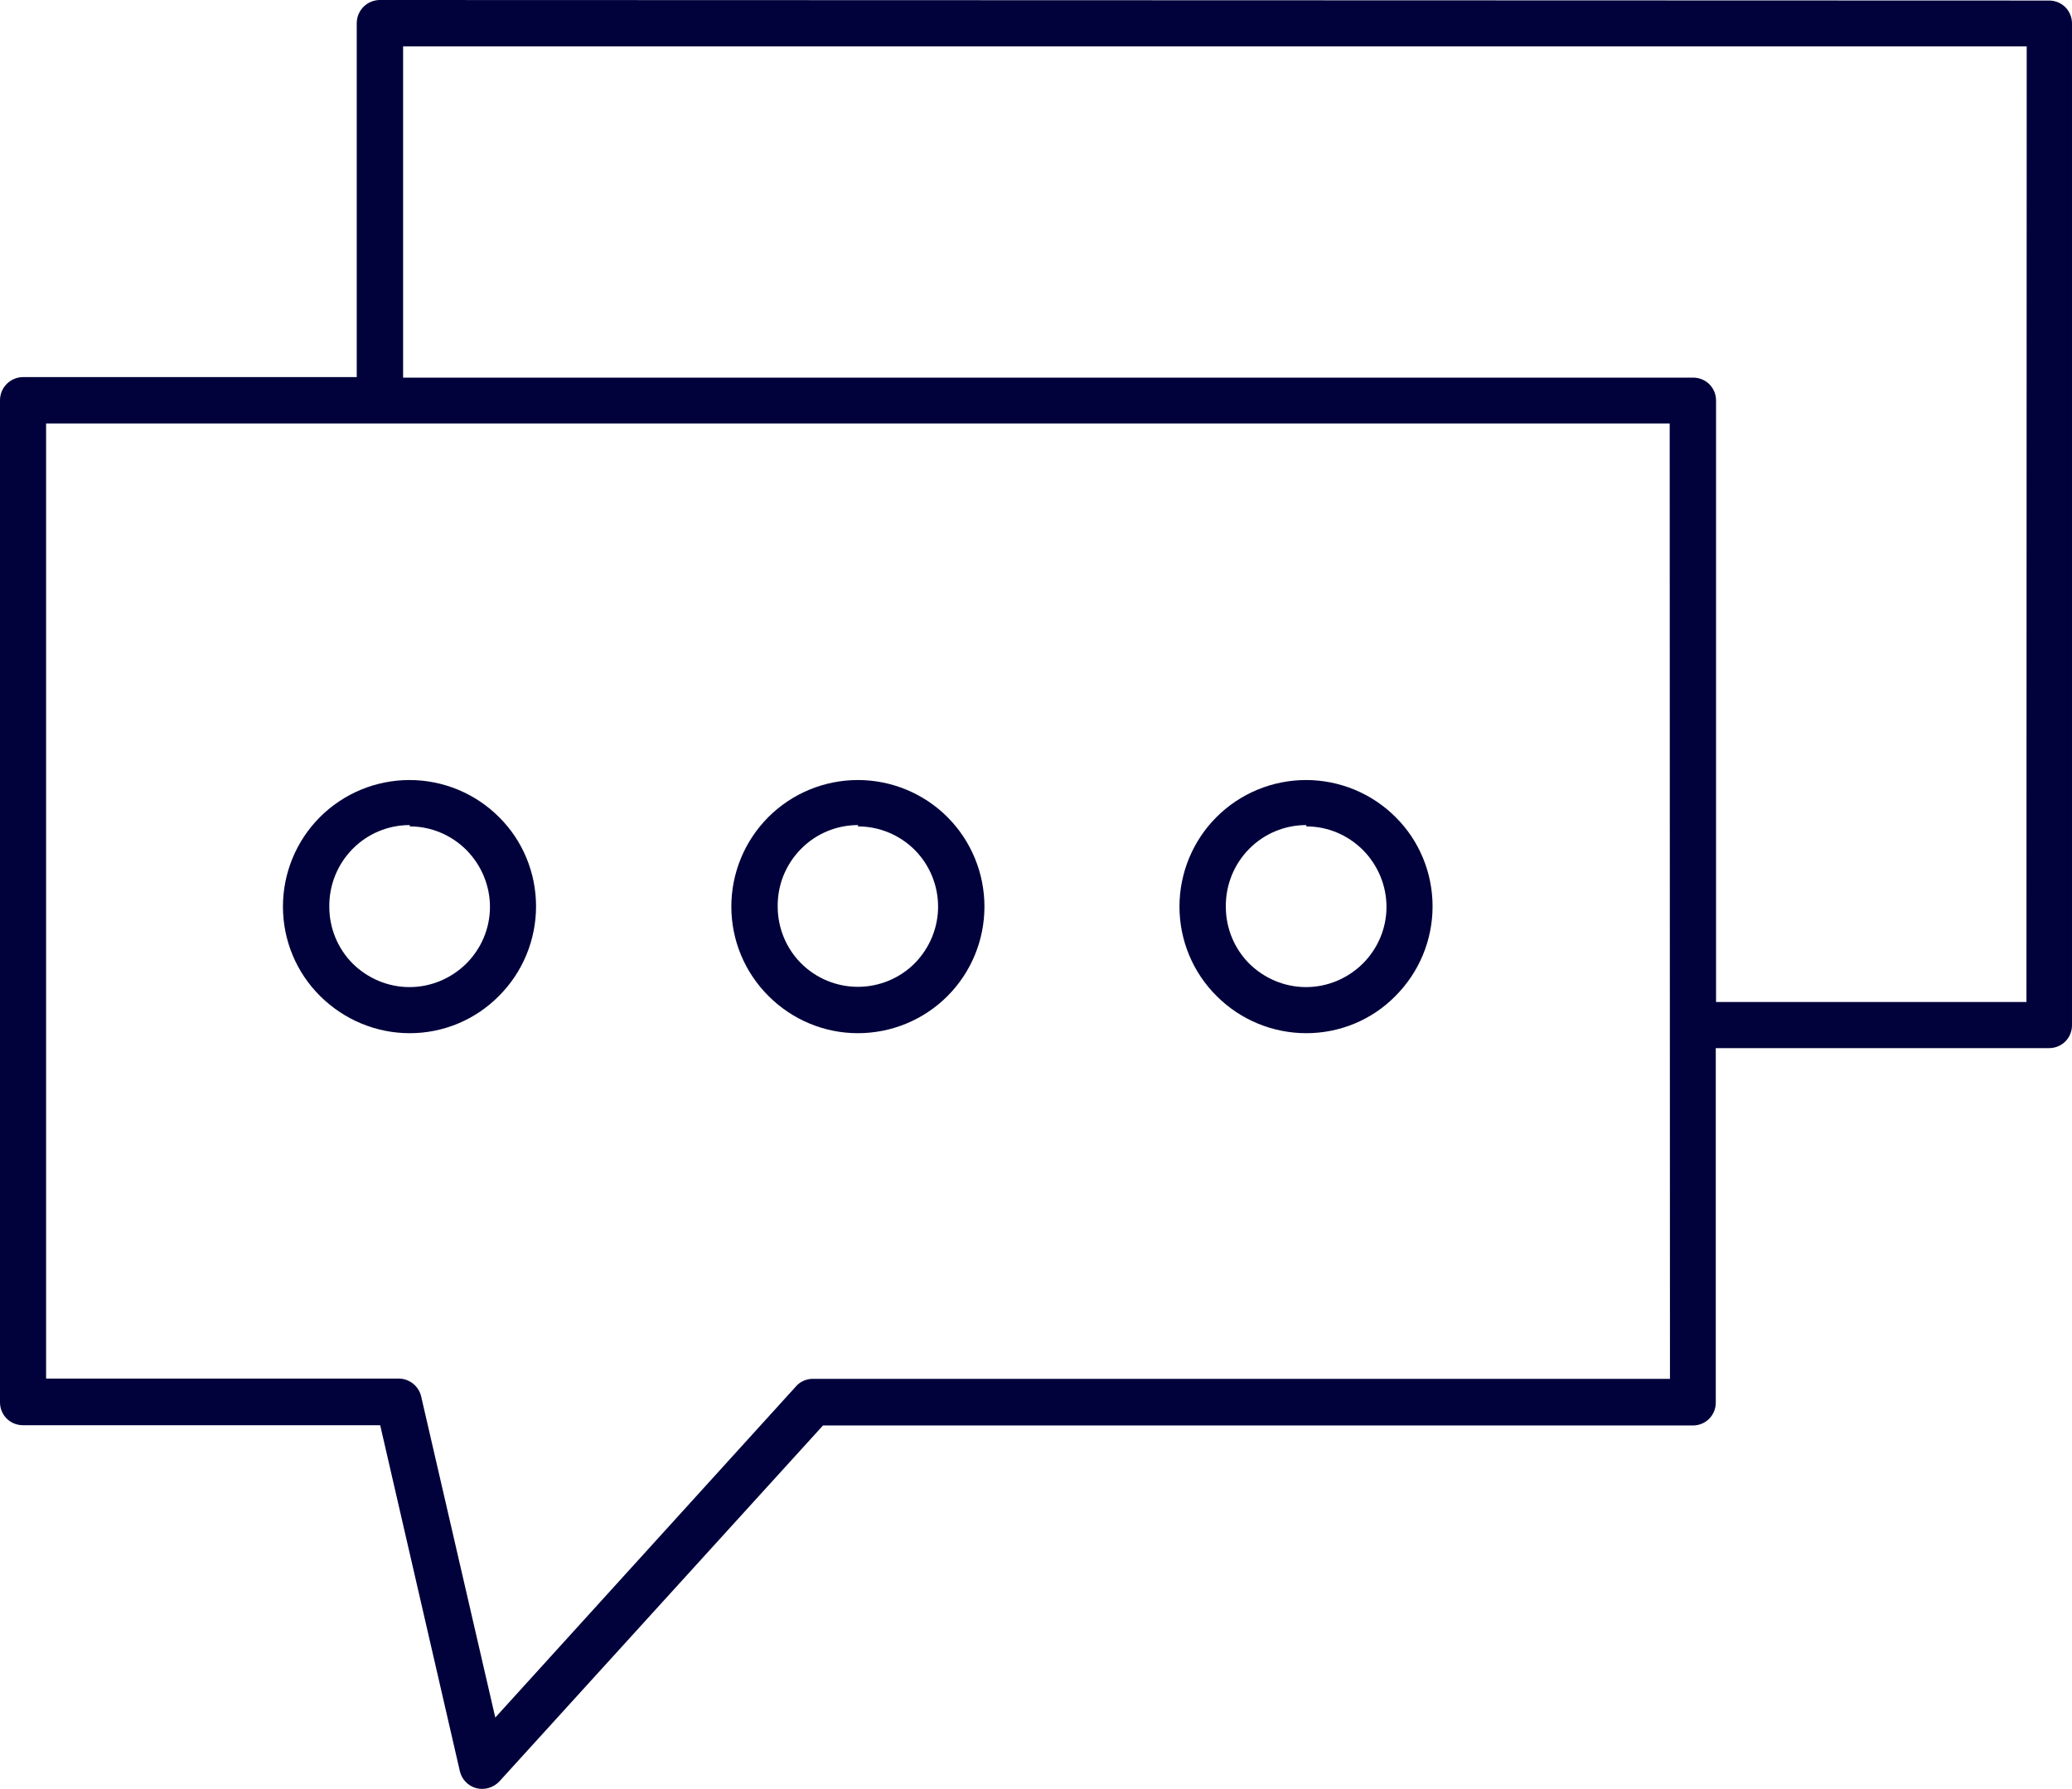 <svg xmlns="http://www.w3.org/2000/svg" xmlns:xlink="http://www.w3.org/1999/xlink" version="1.1" id="Layer_1" x="0px" y="0px" style="enable-background:new 0 0 595.28 841.89;" xml:space="preserve" viewBox="254.95 387.55 77.77 67.13">
<style type="text/css">
	.st0{fill:#01023B;}
</style>
<g>
	<path class="st0" d="M270.33,426.32c1.26,0,2.46-0.5,3.35-1.4c0.89-0.89,1.39-2.1,1.39-3.36c0-1.26-0.5-2.47-1.39-3.35   c-0.89-0.89-2.1-1.39-3.36-1.39c-1.26,0-2.47,0.5-3.36,1.39c-0.89,0.89-1.39,2.1-1.39,3.36c0,1.26,0.5,2.47,1.4,3.36   C267.87,425.82,269.07,426.32,270.33,426.32L270.33,426.32z M270.33,418.56L270.33,418.56c0.8,0,1.56,0.32,2.13,0.89   c0.56,0.57,0.88,1.33,0.88,2.13c0,0.8-0.32,1.56-0.89,2.13c-0.57,0.56-1.33,0.88-2.13,0.88c-0.8,0-1.56-0.32-2.13-0.88   c-0.56-0.56-0.88-1.33-0.88-2.13c-0.01-0.81,0.3-1.59,0.87-2.17c0.57-0.58,1.34-0.9,2.15-0.9L270.33,418.56z"/>
	<path class="st0" d="M287.15,426.32c1.26,0,2.47-0.5,3.36-1.39c0.89-0.89,1.39-2.1,1.39-3.36c0-1.26-0.5-2.47-1.39-3.36   c-0.89-0.89-2.1-1.39-3.36-1.39c-1.26,0-2.47,0.5-3.36,1.39c-0.89,0.89-1.39,2.1-1.39,3.36c0,1.26,0.5,2.46,1.39,3.35   C284.69,425.82,285.89,426.32,287.15,426.32L287.15,426.32z M287.15,418.56L287.15,418.56c0.8,0,1.57,0.32,2.13,0.88   c0.56,0.56,0.88,1.33,0.88,2.13c0,0.8-0.32,1.56-0.88,2.13c-0.56,0.56-1.33,0.88-2.13,0.88c-0.8,0-1.57-0.32-2.13-0.88   c-0.56-0.56-0.88-1.33-0.88-2.13c-0.01-0.81,0.3-1.58,0.87-2.16c0.57-0.58,1.34-0.9,2.15-0.9L287.15,418.56z"/>
	<path class="st0" d="M303.98,426.32c1.26,0,2.47-0.5,3.35-1.4c0.89-0.89,1.39-2.1,1.39-3.36c0-1.26-0.5-2.47-1.39-3.35   c-0.89-0.89-2.1-1.39-3.36-1.39c-1.26,0-2.47,0.5-3.36,1.39c-0.89,0.89-1.39,2.1-1.39,3.36c0,1.26,0.5,2.47,1.4,3.36   C301.51,425.82,302.72,426.32,303.98,426.32L303.98,426.32z M303.98,418.56L303.98,418.56c0.8,0,1.56,0.32,2.13,0.89   c0.56,0.57,0.88,1.33,0.88,2.13c0,0.8-0.32,1.56-0.89,2.13c-0.57,0.56-1.33,0.88-2.13,0.88c-0.8,0-1.56-0.32-2.13-0.88   c-0.56-0.56-0.88-1.33-0.88-2.13c-0.01-0.81,0.3-1.59,0.87-2.17c0.57-0.58,1.34-0.9,2.15-0.9L303.98,418.56z"/>
	<path class="st0" d="M269.21,387.55c-0.48,0-0.87,0.39-0.87,0.87v13.28h-12.52c-0.48,0-0.87,0.39-0.87,0.87v37.6   c0,0.23,0.09,0.45,0.25,0.61c0.16,0.16,0.38,0.25,0.61,0.25h13.41l2.99,12.98h0c0.07,0.31,0.31,0.56,0.62,0.64   c0.31,0.08,0.64-0.02,0.86-0.25l12.15-13.36l32.65,0c0.23,0,0.45-0.09,0.61-0.25c0.16-0.16,0.25-0.38,0.25-0.61v-13.3h12.51   c0.23,0,0.45-0.09,0.61-0.25c0.16-0.16,0.25-0.38,0.25-0.61v-37.59c0-0.23-0.09-0.45-0.25-0.61c-0.16-0.16-0.38-0.25-0.61-0.25   L269.21,387.55z M317.63,439.29h-32.17c-0.24,0-0.48,0.1-0.64,0.29L273.54,452l-2.78-12.04c-0.09-0.4-0.45-0.69-0.87-0.68h-13.21   v-35.84h60.94L317.63,439.29z M331.01,425.15h-11.65v-22.57v0c0-0.23-0.09-0.45-0.25-0.61c-0.16-0.16-0.38-0.25-0.61-0.25h-48.42   v-12.43h60.94L331.01,425.15z"/>
</g>
</svg>